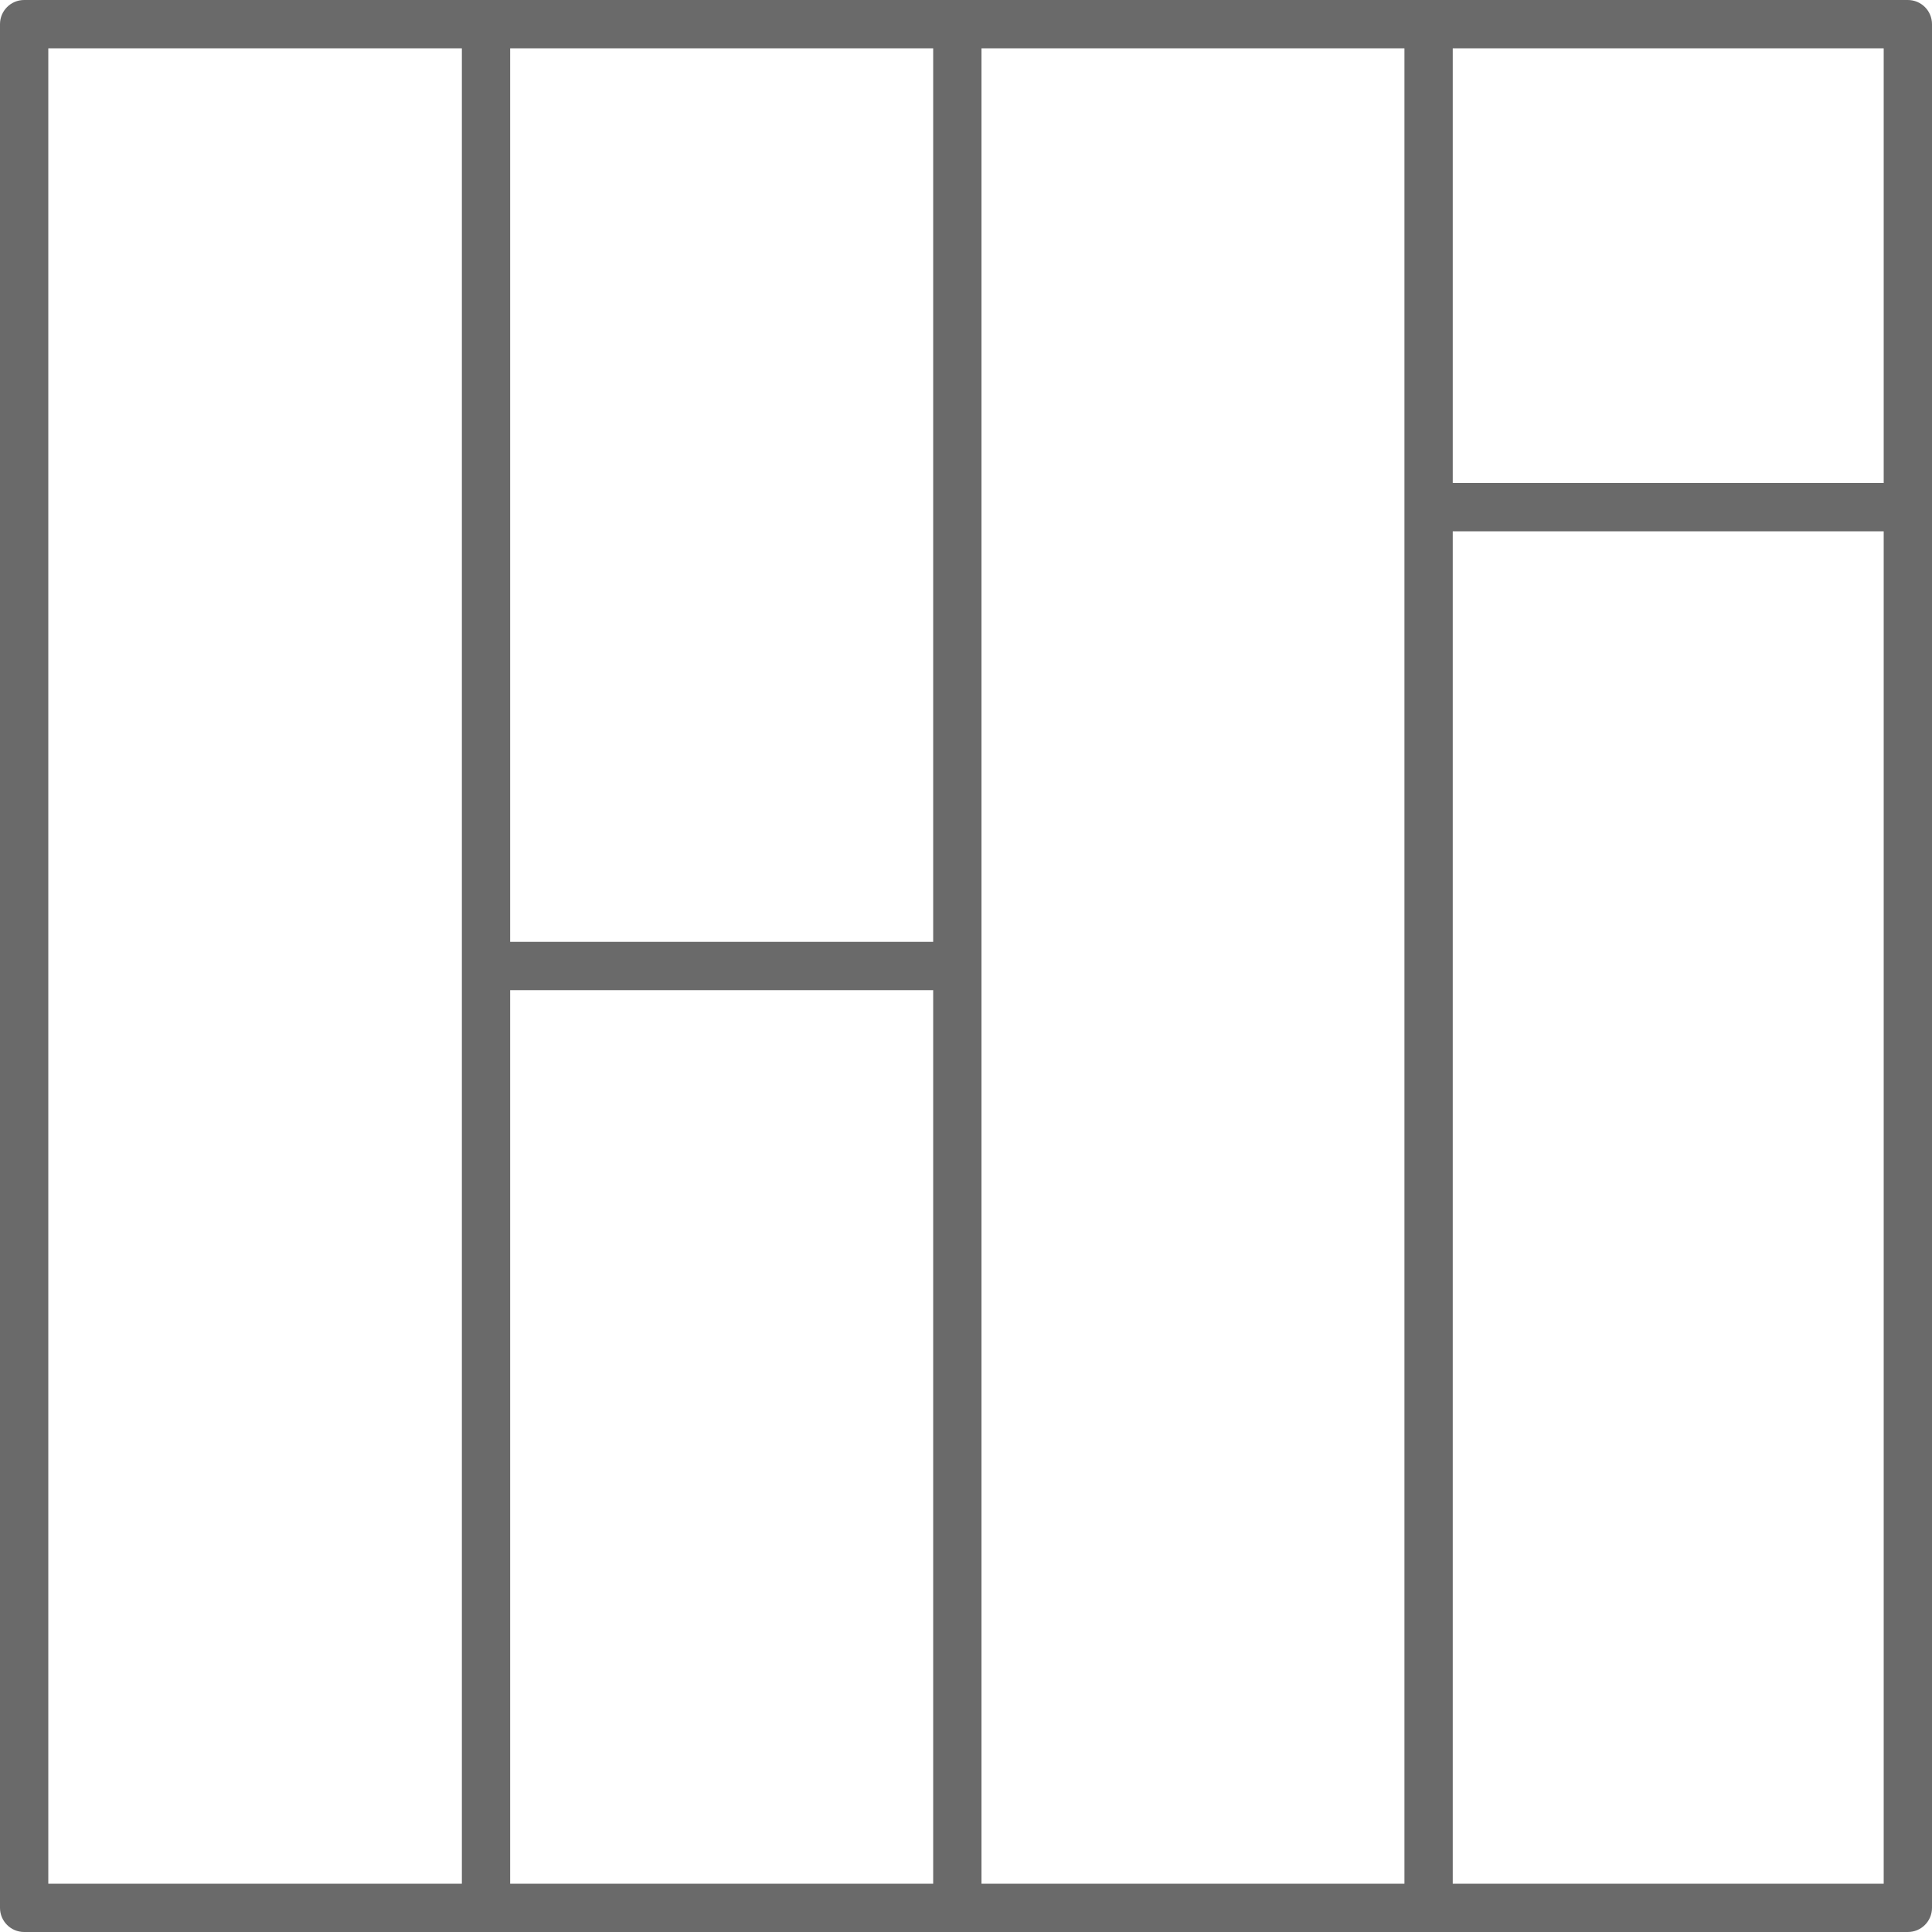 <?xml version="1.0" encoding="UTF-8" standalone="no"?>
<svg
   version="1.1"
   x="0px"
   y="0px"
   viewBox="0 0 80 80"
   xml:space="preserve"
   id="svg1330"
   sodipodi:docname="form-floorboards.svg"
   width="80"
   height="80"
   inkscape:version="1.2.2 (b0a8486541, 2022-12-01)"
   xmlns:inkscape="http://www.inkscape.org/namespaces/inkscape"
   xmlns:sodipodi="http://sodipodi.sourceforge.net/DTD/sodipodi-0.dtd"
   xmlns="http://www.w3.org/2000/svg"
   xmlns:svg="http://www.w3.org/2000/svg"><defs
     id="defs1334" /><sodipodi:namedview
     id="namedview1332"
     pagecolor="#ffffff"
     bordercolor="#000000"
     borderopacity="0.25"
     inkscape:showpageshadow="2"
     inkscape:pageopacity="0.0"
     inkscape:pagecheckerboard="0"
     inkscape:deskcolor="#d1d1d1"
     showgrid="false"
     inkscape:zoom="7.144"
     inkscape:cx="40.103583"
     inkscape:cy="52.701568"
     inkscape:window-width="1920"
     inkscape:window-height="1044"
     inkscape:window-x="3840"
     inkscape:window-y="0"
     inkscape:window-maximized="1"
     inkscape:current-layer="svg1330" /><path
     d="m 1,80 h 78 c 0.553,0 1,-0.448 1,-1 V 1 C 80,0.448 79.553,0 79,0 H 1 C 0.447,0 0,0.448 0,1 v 78 c 0,0.552 0.447,1 1,1 z M 58.155,78 H 40.641 V 2 H 58.155 Z M 38.641,39 H 21.125 V 2 H 38.641 Z M 21.125,41 H 38.641 V 78 H 21.125 Z M 60.155,78 V 22 H 78 V 78 Z M 78,20 H 60.155 V 2 H 78 Z M 2,2 H 19.125 V 78 H 2 Z"
     id="path1324"
     style="fill:#6a6a6a" /></svg>
